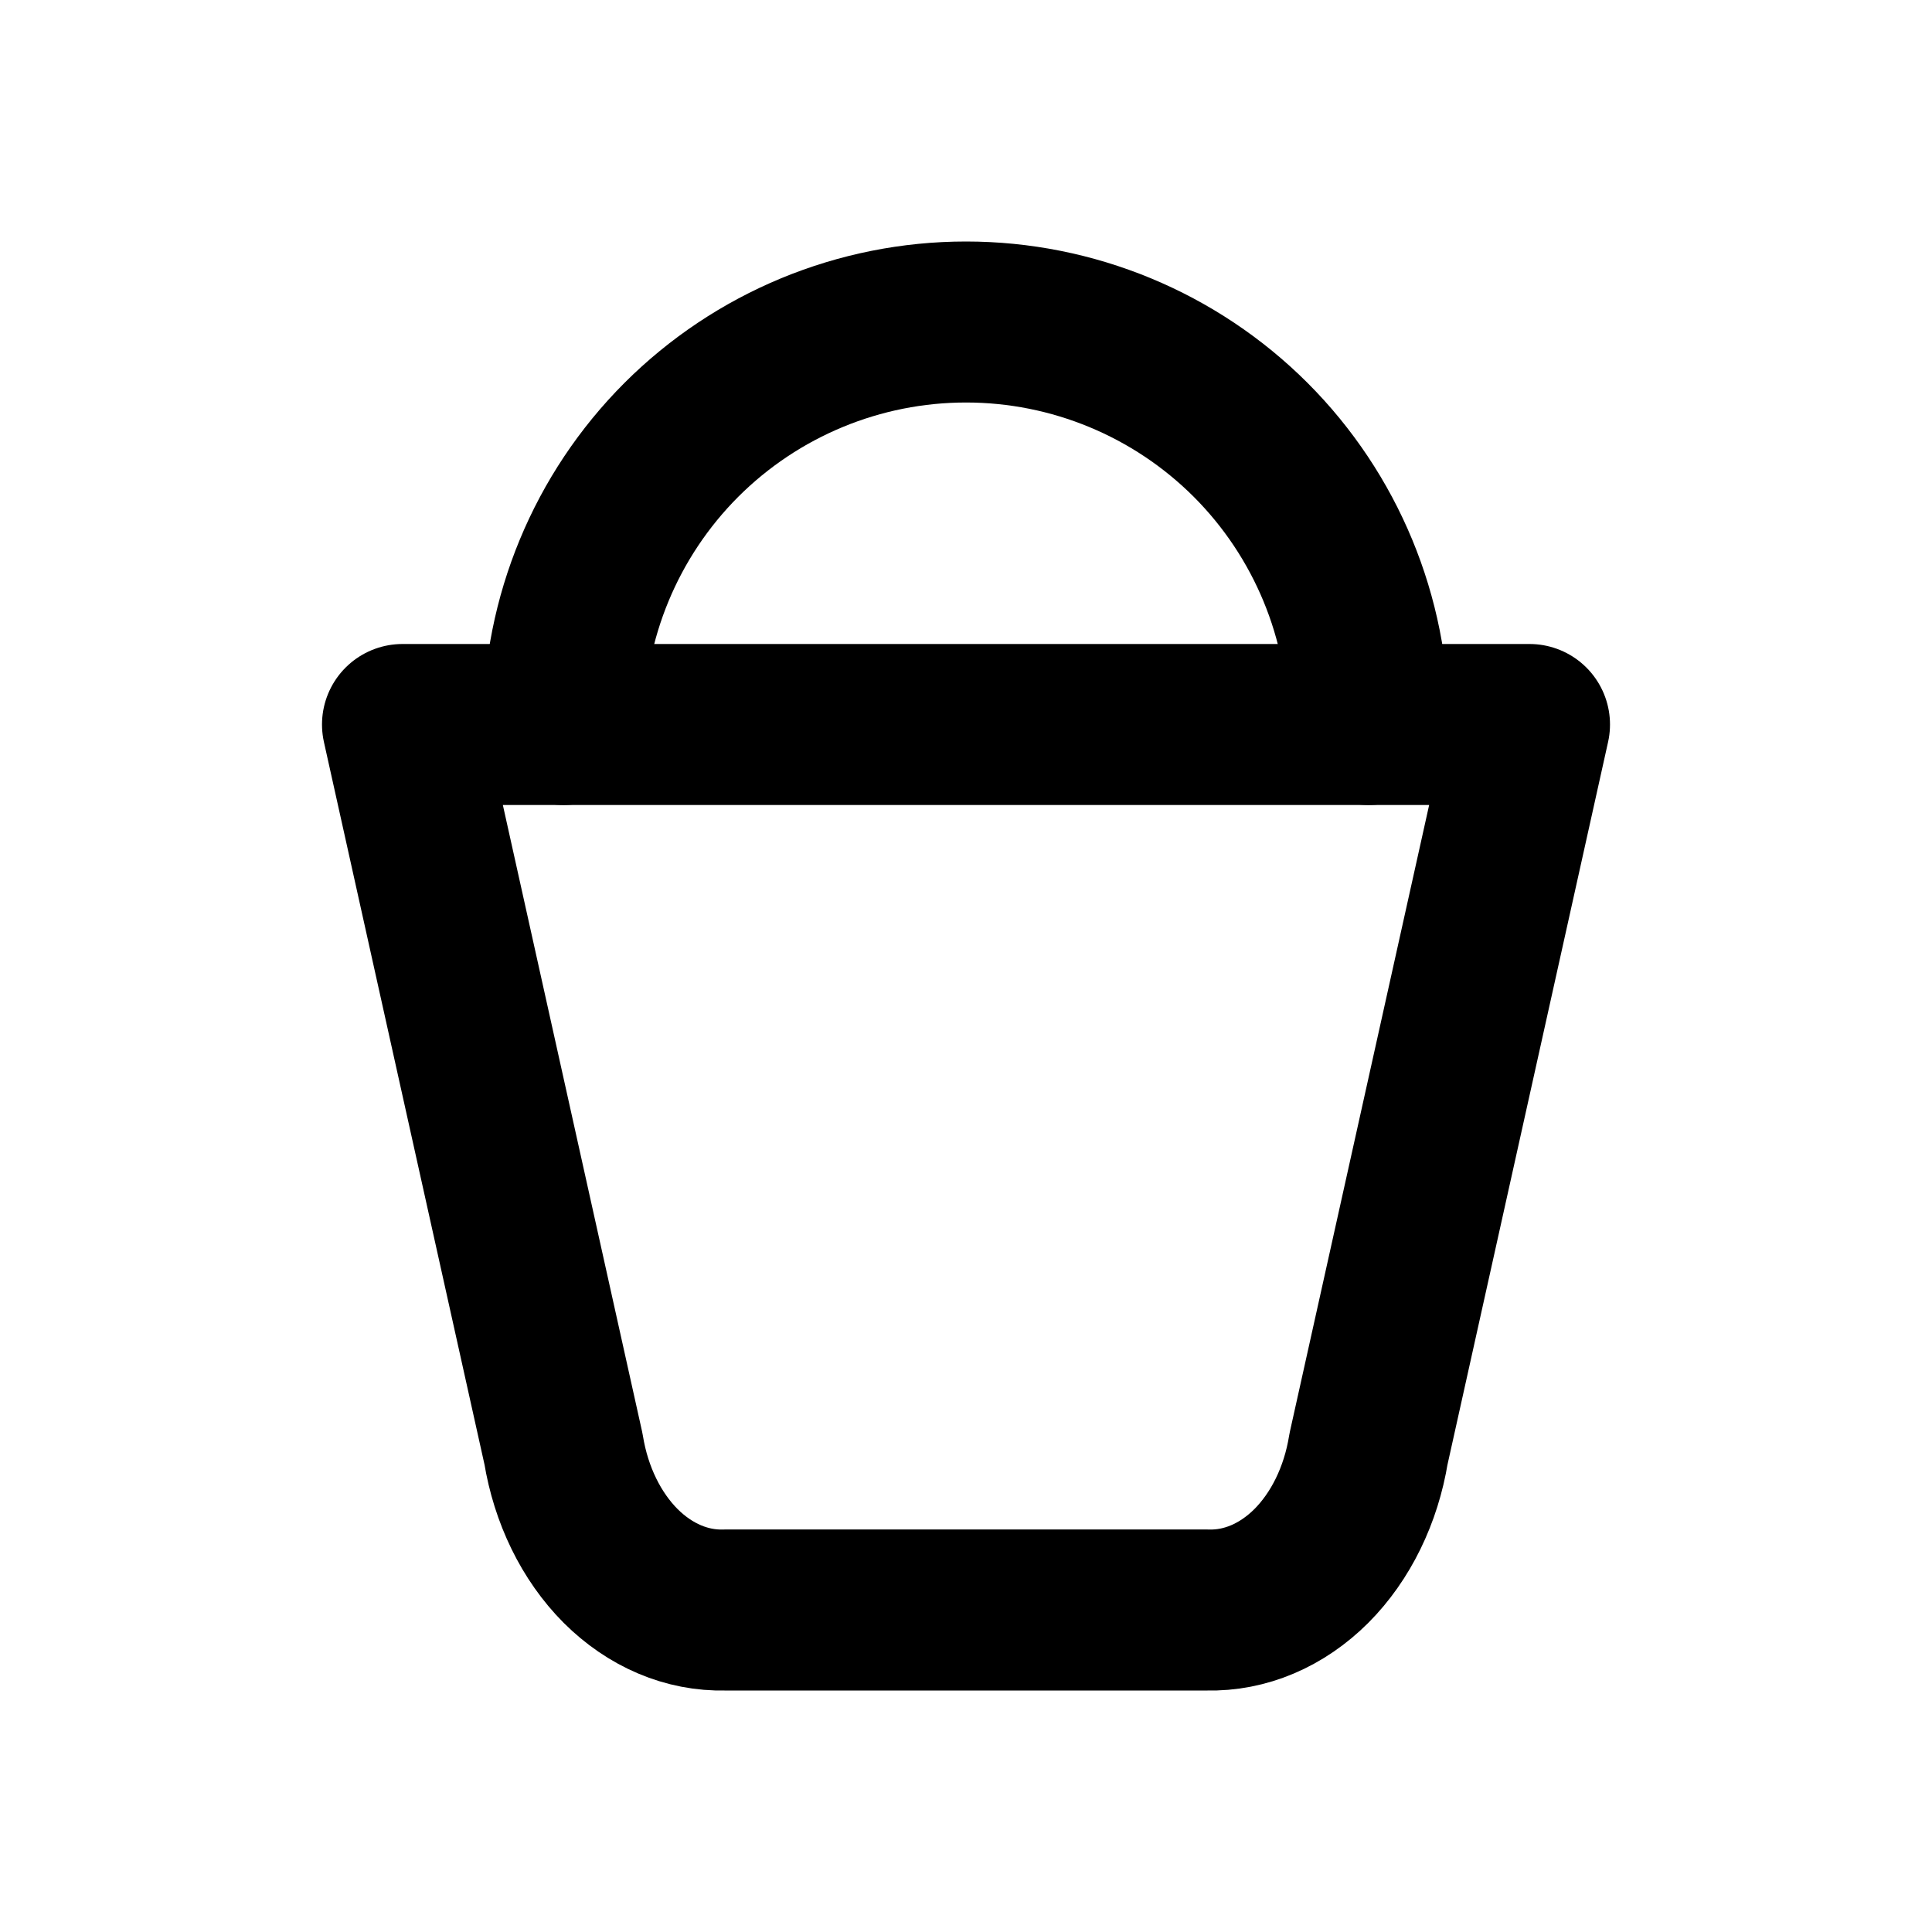 <svg width="24" height="24" viewBox="0 0 24 24" fill="none" xmlns="http://www.w3.org/2000/svg">
<path d="M19 9L17 18C16.907 18.573 16.655 19.087 16.29 19.453C15.924 19.818 15.468 20.012 15 20H9C8.532 20.012 8.076 19.818 7.71 19.453C7.345 19.087 7.093 18.573 7 18L5 9H19Z" stroke="black" stroke-width="2" stroke-linecap="round" stroke-linejoin="round"/>
<path d="M7 9C7 7.674 7.527 6.402 8.464 5.464C9.402 4.527 10.674 4 12 4C13.326 4 14.598 4.527 15.536 5.464C16.473 6.402 17 7.674 17 9" stroke="black" stroke-width="2" stroke-linecap="round" stroke-linejoin="round"/>
</svg>

